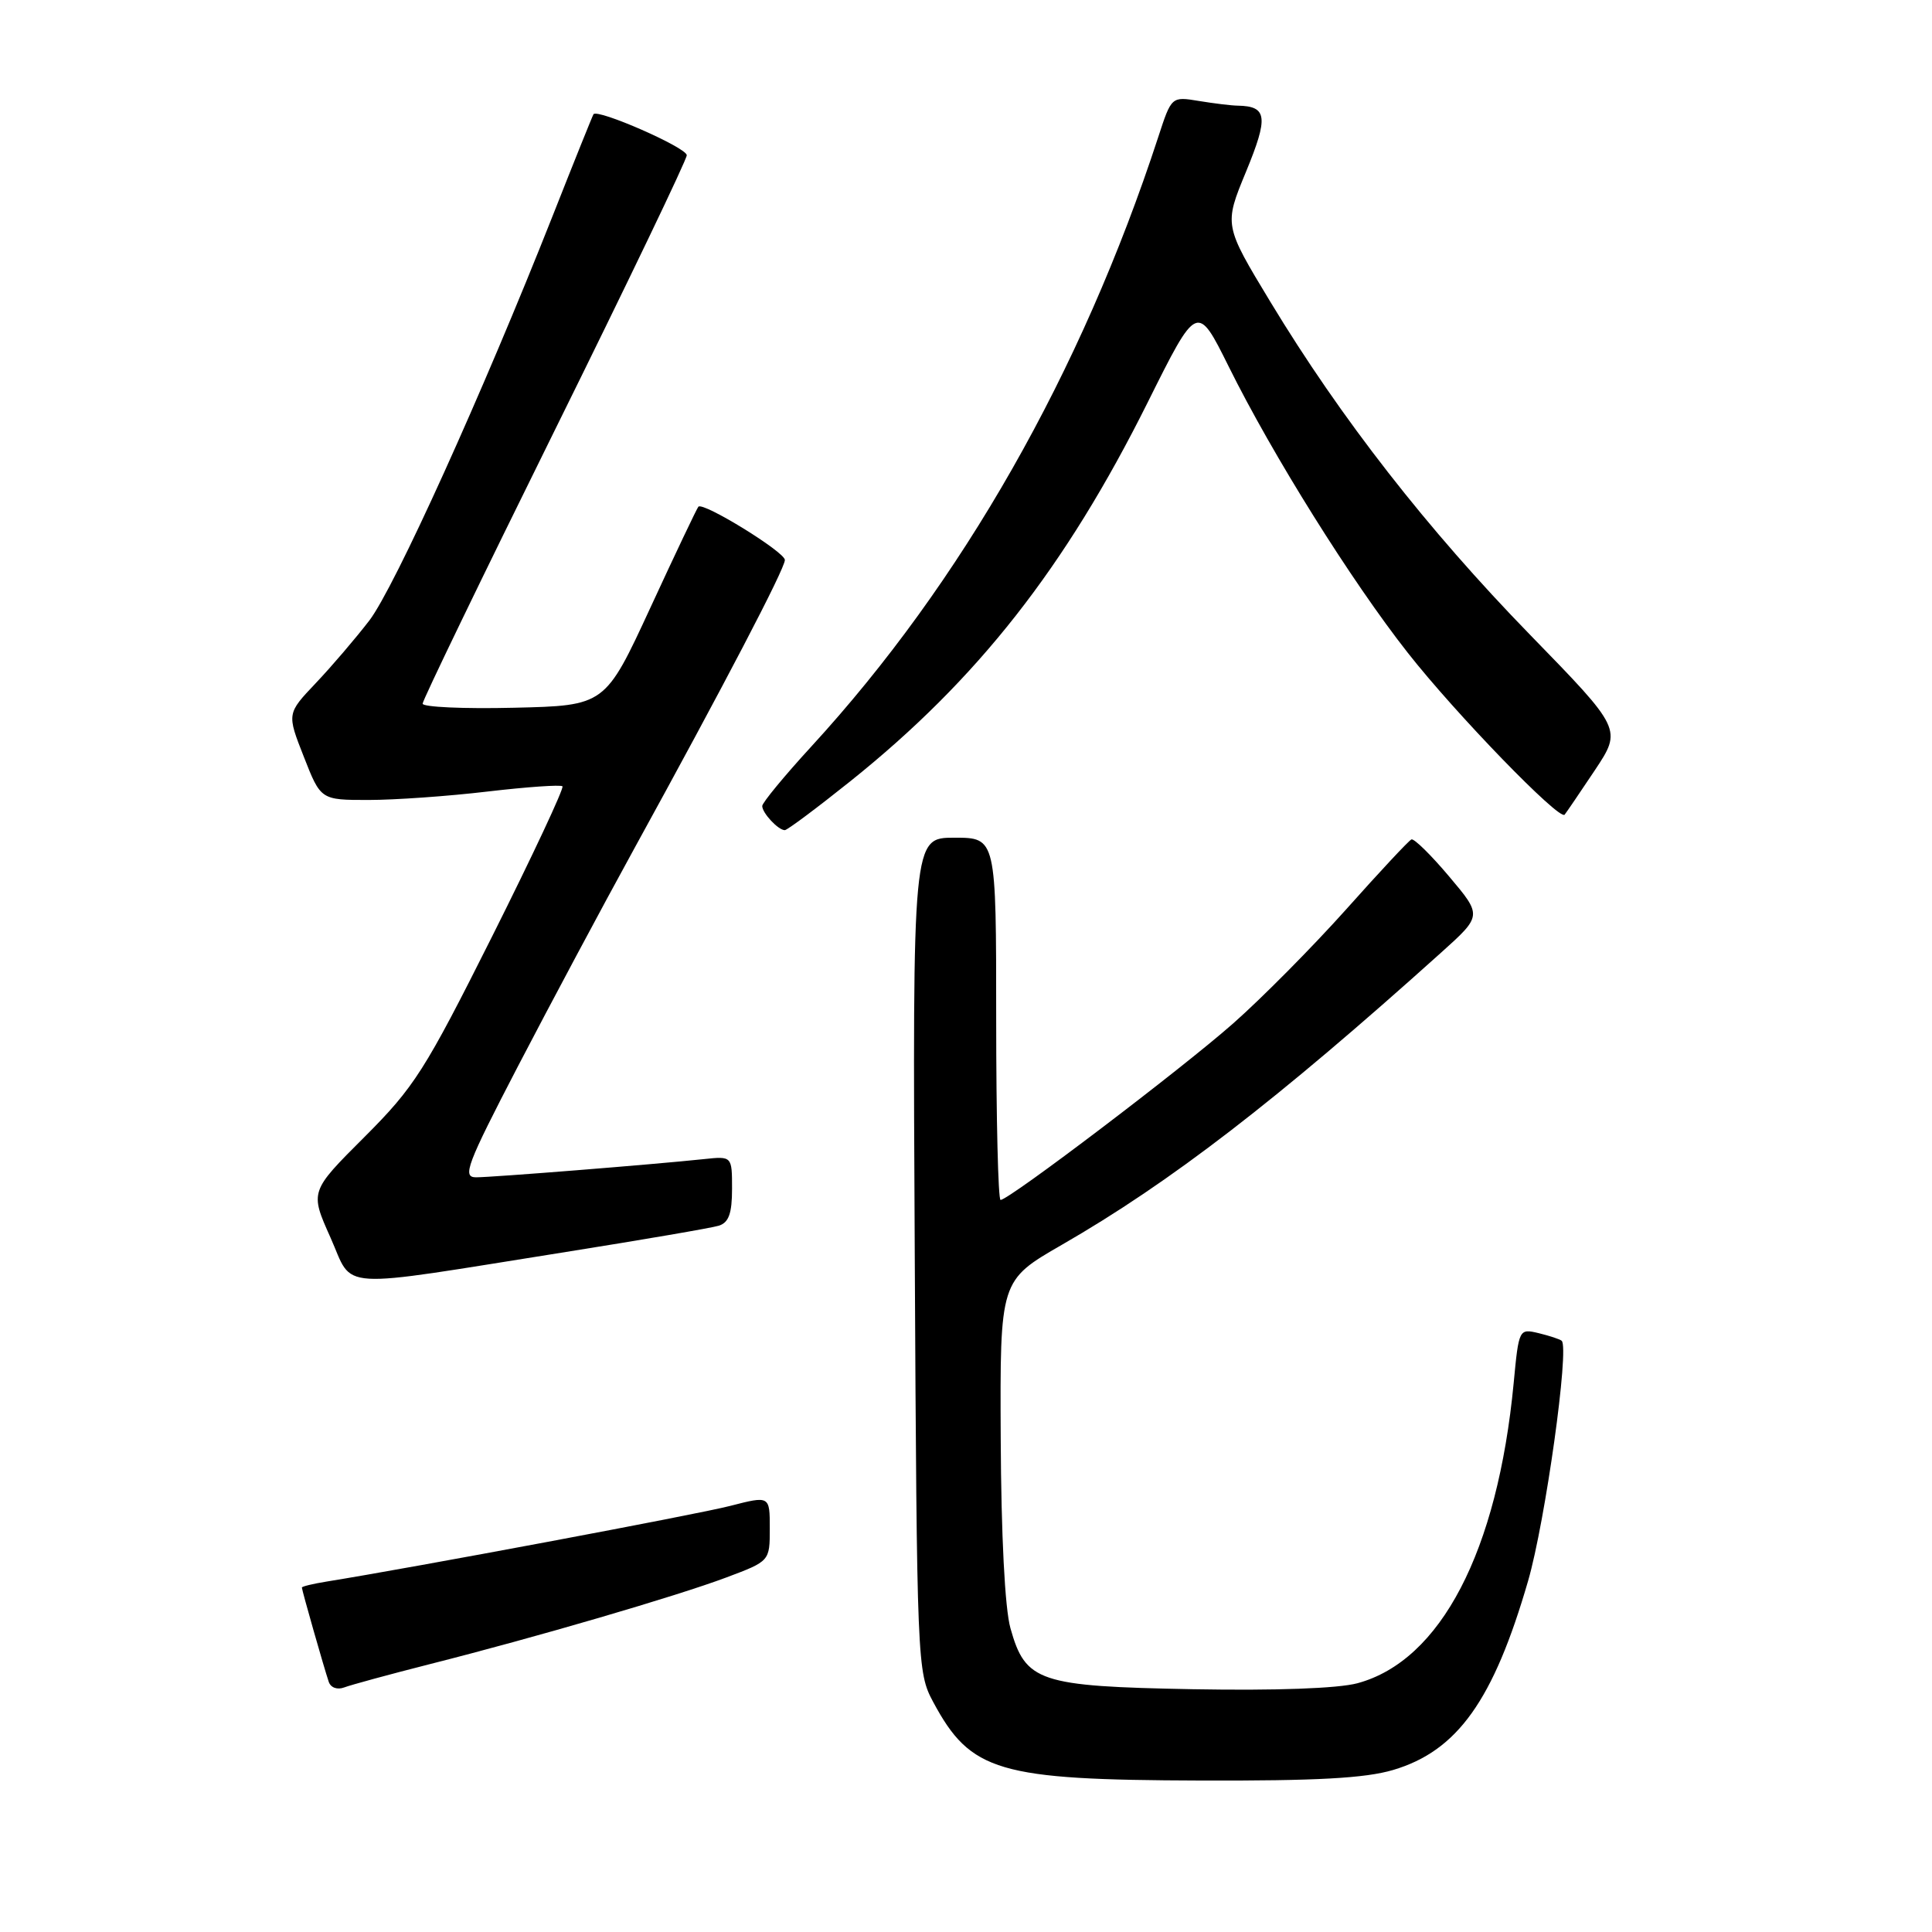 <?xml version="1.0" encoding="UTF-8" standalone="no"?>
<!DOCTYPE svg PUBLIC "-//W3C//DTD SVG 1.1//EN" "http://www.w3.org/Graphics/SVG/1.1/DTD/svg11.dtd" >
<svg xmlns="http://www.w3.org/2000/svg" xmlns:xlink="http://www.w3.org/1999/xlink" version="1.1" viewBox="0 0 256 256">
 <g >
 <path fill="currentColor"
d=" M 184.60 234.53 C 193.12 232.00 197.89 225.31 202.48 209.48 C 204.76 201.61 207.98 178.57 206.93 177.66 C 206.69 177.45 205.32 177.00 203.88 176.65 C 201.28 176.03 201.25 176.08 200.57 183.26 C 198.44 205.58 190.90 220.06 179.86 223.04 C 177.28 223.73 169.01 224.03 158.05 223.83 C 137.65 223.45 135.88 222.86 133.89 215.75 C 133.15 213.14 132.66 203.43 132.60 190.58 C 132.50 169.67 132.50 169.67 140.69 164.95 C 155.08 156.67 169.21 145.78 190.95 126.23 C 196.40 121.33 196.40 121.33 192.02 116.14 C 189.62 113.29 187.36 111.07 187.02 111.23 C 186.67 111.38 182.77 115.56 178.35 120.52 C 173.92 125.47 167.19 132.27 163.40 135.61 C 156.56 141.65 133.69 159.00 132.58 159.00 C 132.26 159.00 132.00 148.20 132.00 135.00 C 132.00 111.00 132.00 111.00 126.46 111.00 C 120.92 111.00 120.92 111.00 121.21 166.25 C 121.49 220.54 121.54 221.57 123.64 225.50 C 128.62 234.78 132.24 235.85 159.07 235.93 C 174.43 235.98 180.89 235.63 184.60 234.53 Z  M 56.94 220.51 C 71.05 216.94 89.61 211.51 96.25 209.02 C 102.00 206.86 102.00 206.86 102.00 202.52 C 102.00 198.19 102.00 198.19 96.75 199.54 C 92.39 200.67 54.63 207.74 43.25 209.57 C 41.46 209.86 40.00 210.21 40.00 210.36 C 40.00 210.70 42.93 220.99 43.56 222.85 C 43.82 223.63 44.70 223.94 45.62 223.59 C 46.49 223.26 51.59 221.87 56.94 220.51 Z  M 75.00 165.89 C 85.17 164.27 94.29 162.71 95.25 162.41 C 96.56 162.00 97.00 160.79 97.00 157.53 C 97.00 153.19 97.00 153.19 93.25 153.59 C 86.67 154.29 65.23 156.00 63.08 156.00 C 61.22 156.00 61.82 154.40 68.65 141.25 C 72.87 133.14 79.78 120.20 84.01 112.50 C 95.91 90.85 104.00 75.36 104.00 74.20 C 104.00 73.14 93.18 66.48 92.54 67.14 C 92.35 67.34 89.49 73.35 86.19 80.50 C 80.18 93.50 80.18 93.50 68.09 93.78 C 61.44 93.94 56.00 93.69 56.00 93.24 C 56.00 92.78 63.88 76.49 73.50 57.03 C 83.12 37.57 91.00 21.16 91.00 20.57 C 91.00 19.56 79.16 14.37 78.64 15.14 C 78.51 15.34 76.09 21.35 73.27 28.50 C 63.95 52.09 52.27 77.87 48.94 82.22 C 47.13 84.57 43.94 88.31 41.83 90.53 C 38.01 94.56 38.01 94.56 40.26 100.28 C 42.50 106.00 42.50 106.00 48.83 106.00 C 52.31 106.00 59.42 105.50 64.63 104.88 C 69.84 104.27 74.29 103.96 74.53 104.19 C 74.76 104.43 70.58 113.36 65.23 124.04 C 56.29 141.87 54.91 144.04 48.28 150.67 C 41.06 157.88 41.06 157.88 43.78 163.96 C 46.95 171.03 43.85 170.84 75.00 165.89 Z  M 112.66 103.53 C 129.51 90.05 141.16 75.21 152.07 53.33 C 158.63 40.16 158.63 40.16 162.81 48.57 C 168.61 60.28 179.07 77.00 186.54 86.50 C 192.90 94.60 206.63 108.76 207.32 107.95 C 207.53 107.70 209.33 105.05 211.32 102.07 C 214.93 96.63 214.93 96.63 202.70 84.07 C 189.15 70.15 177.68 55.45 168.34 40.01 C 162.18 29.83 162.18 29.83 165.11 22.74 C 168.10 15.48 167.92 14.07 164.00 14.00 C 163.18 13.99 160.87 13.71 158.87 13.38 C 155.23 12.78 155.23 12.78 153.48 18.14 C 143.26 49.40 127.43 77.21 107.51 98.91 C 103.93 102.81 101.00 106.37 101.00 106.80 C 101.00 107.73 103.12 110.00 103.99 110.00 C 104.31 110.00 108.21 107.09 112.66 103.53 Z "/>
</g>
</svg>